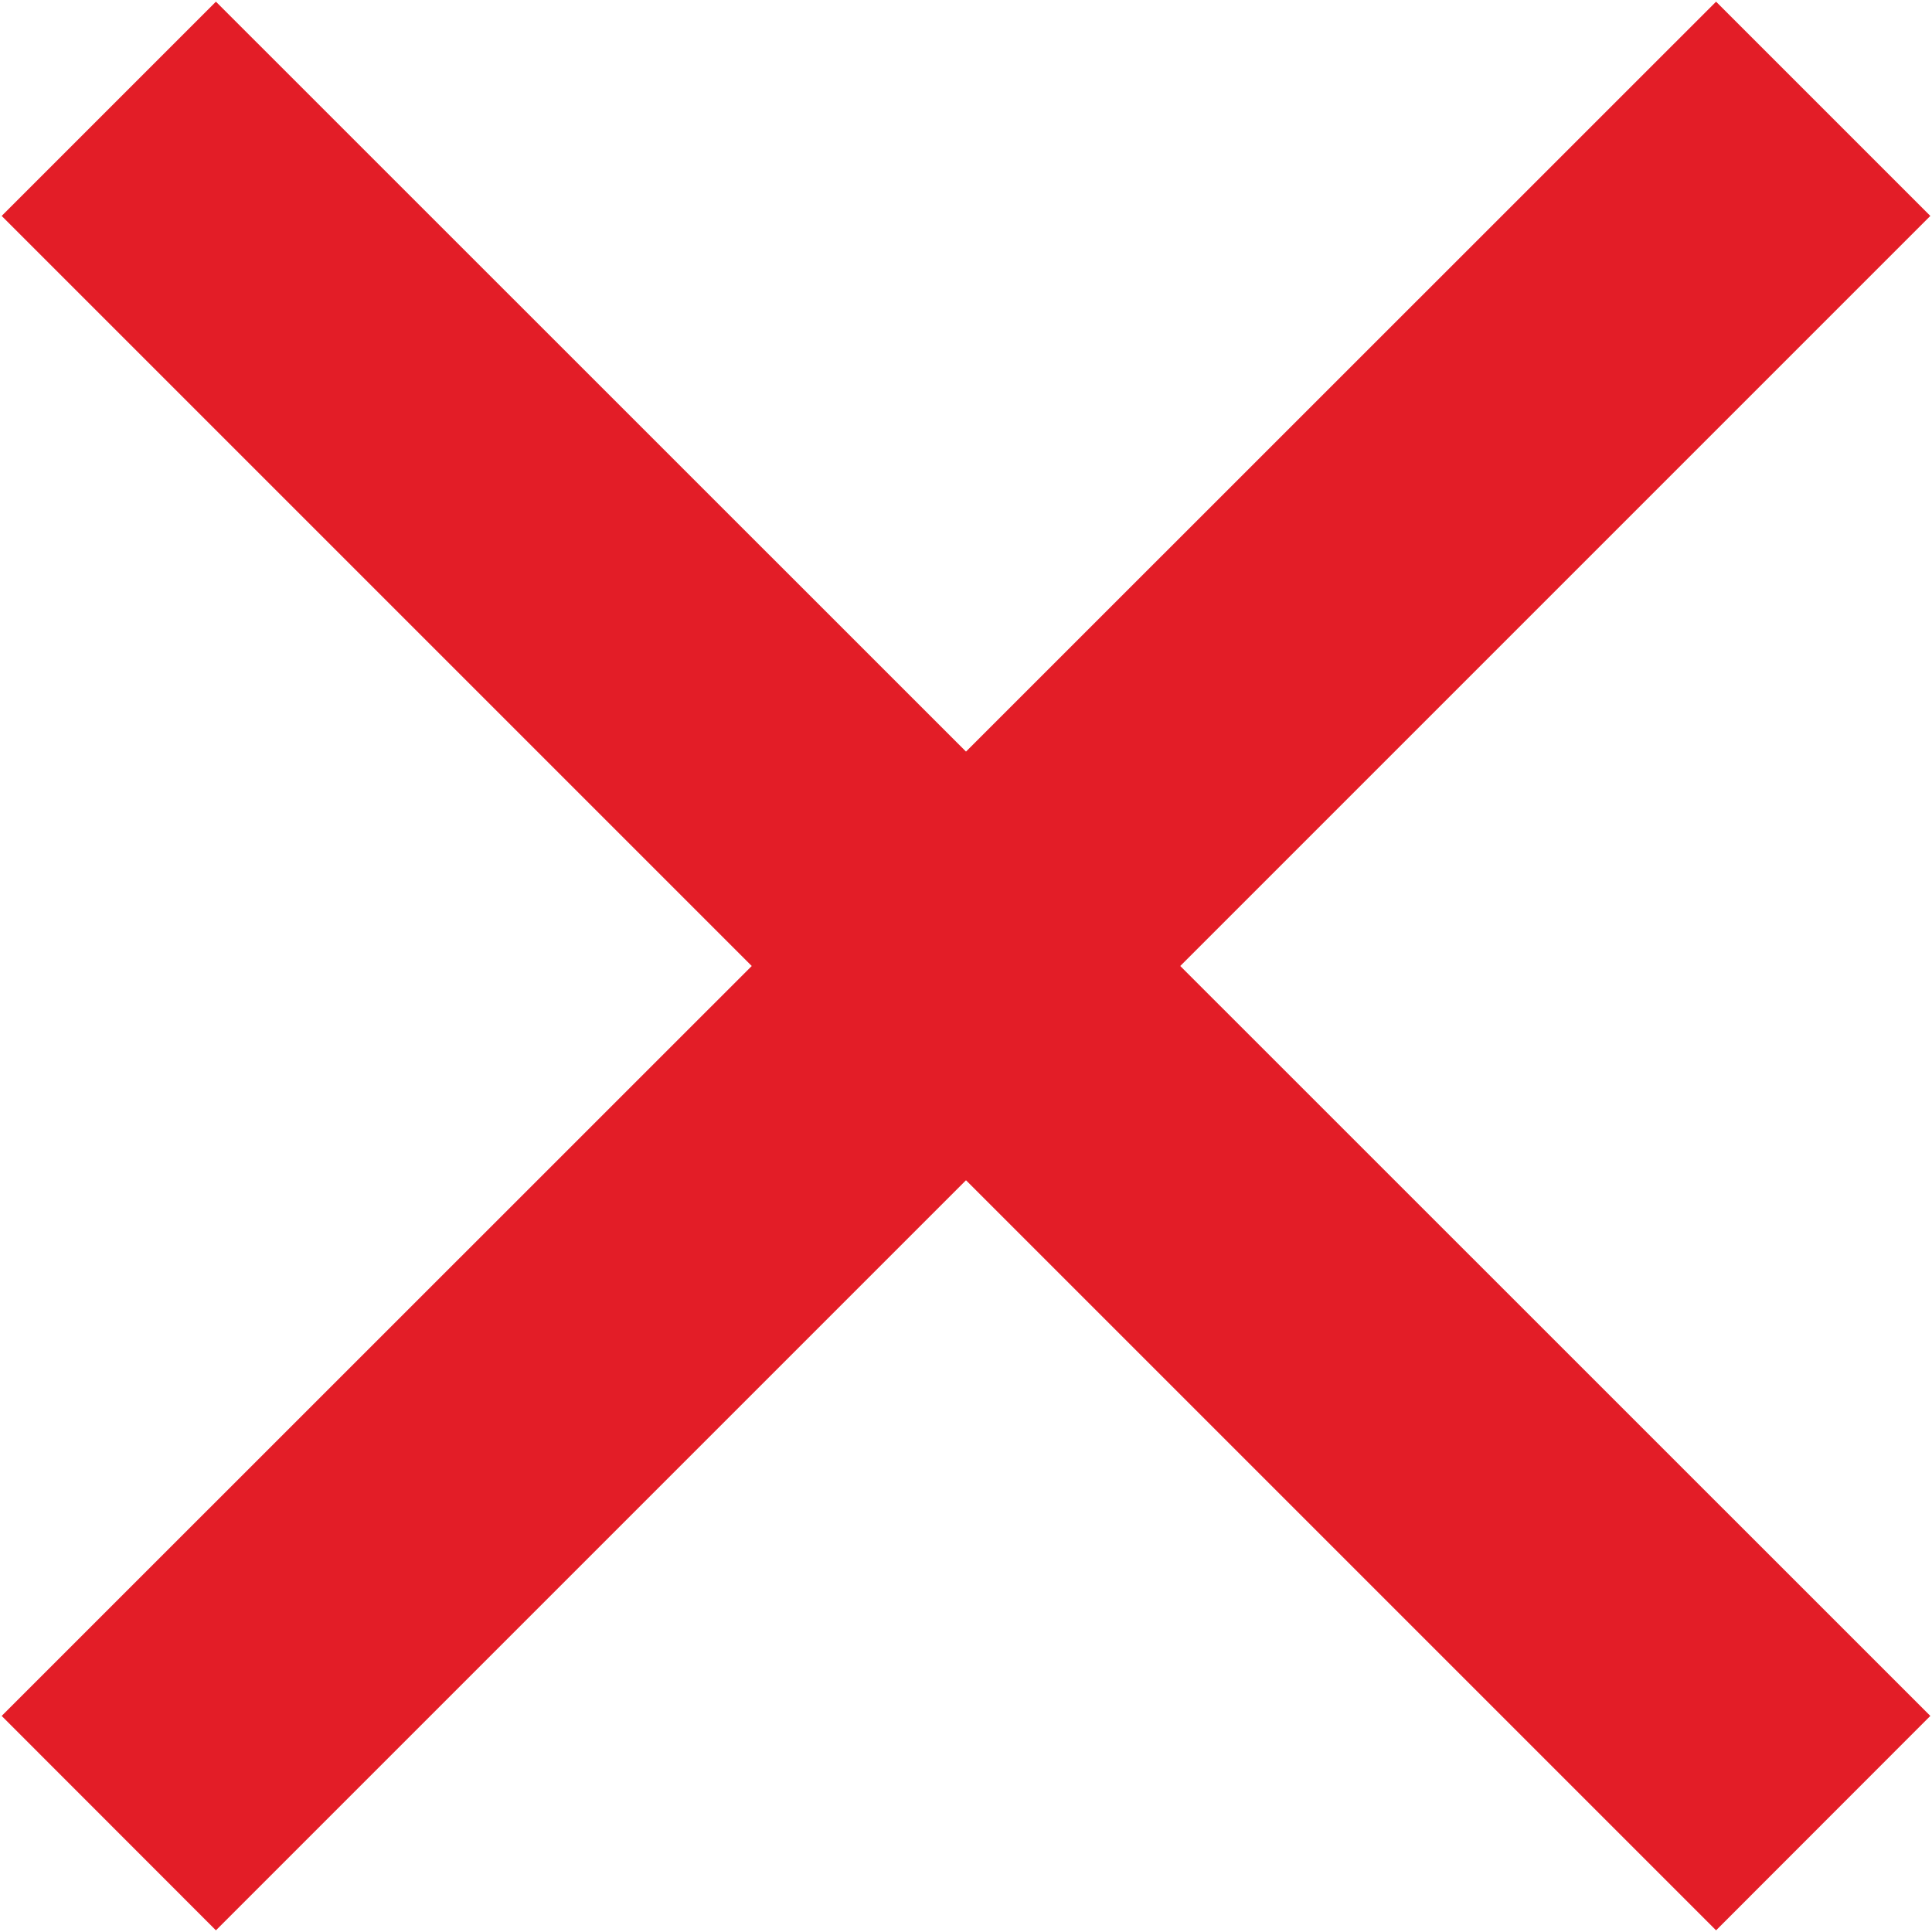 <svg xmlns="http://www.w3.org/2000/svg" xmlns:xlink="http://www.w3.org/1999/xlink" preserveAspectRatio="xMidYMid" width="12.75" height="12.75" viewBox="0 0 12.75 12.75">
  <defs>
    <style>
      .cls-1 {
        fill: #e31d27;
        fill-rule: evenodd;
      }
    </style>
  </defs>
  <path d="M12.739,11.324 L11.325,12.739 L6.375,7.789 L1.425,12.739 L0.011,11.324 L4.961,6.375 L0.011,1.425 L1.425,0.011 L6.375,4.960 L11.325,0.011 L12.739,1.425 L7.789,6.375 L12.739,11.324 Z" class="cls-1"/>
</svg>
